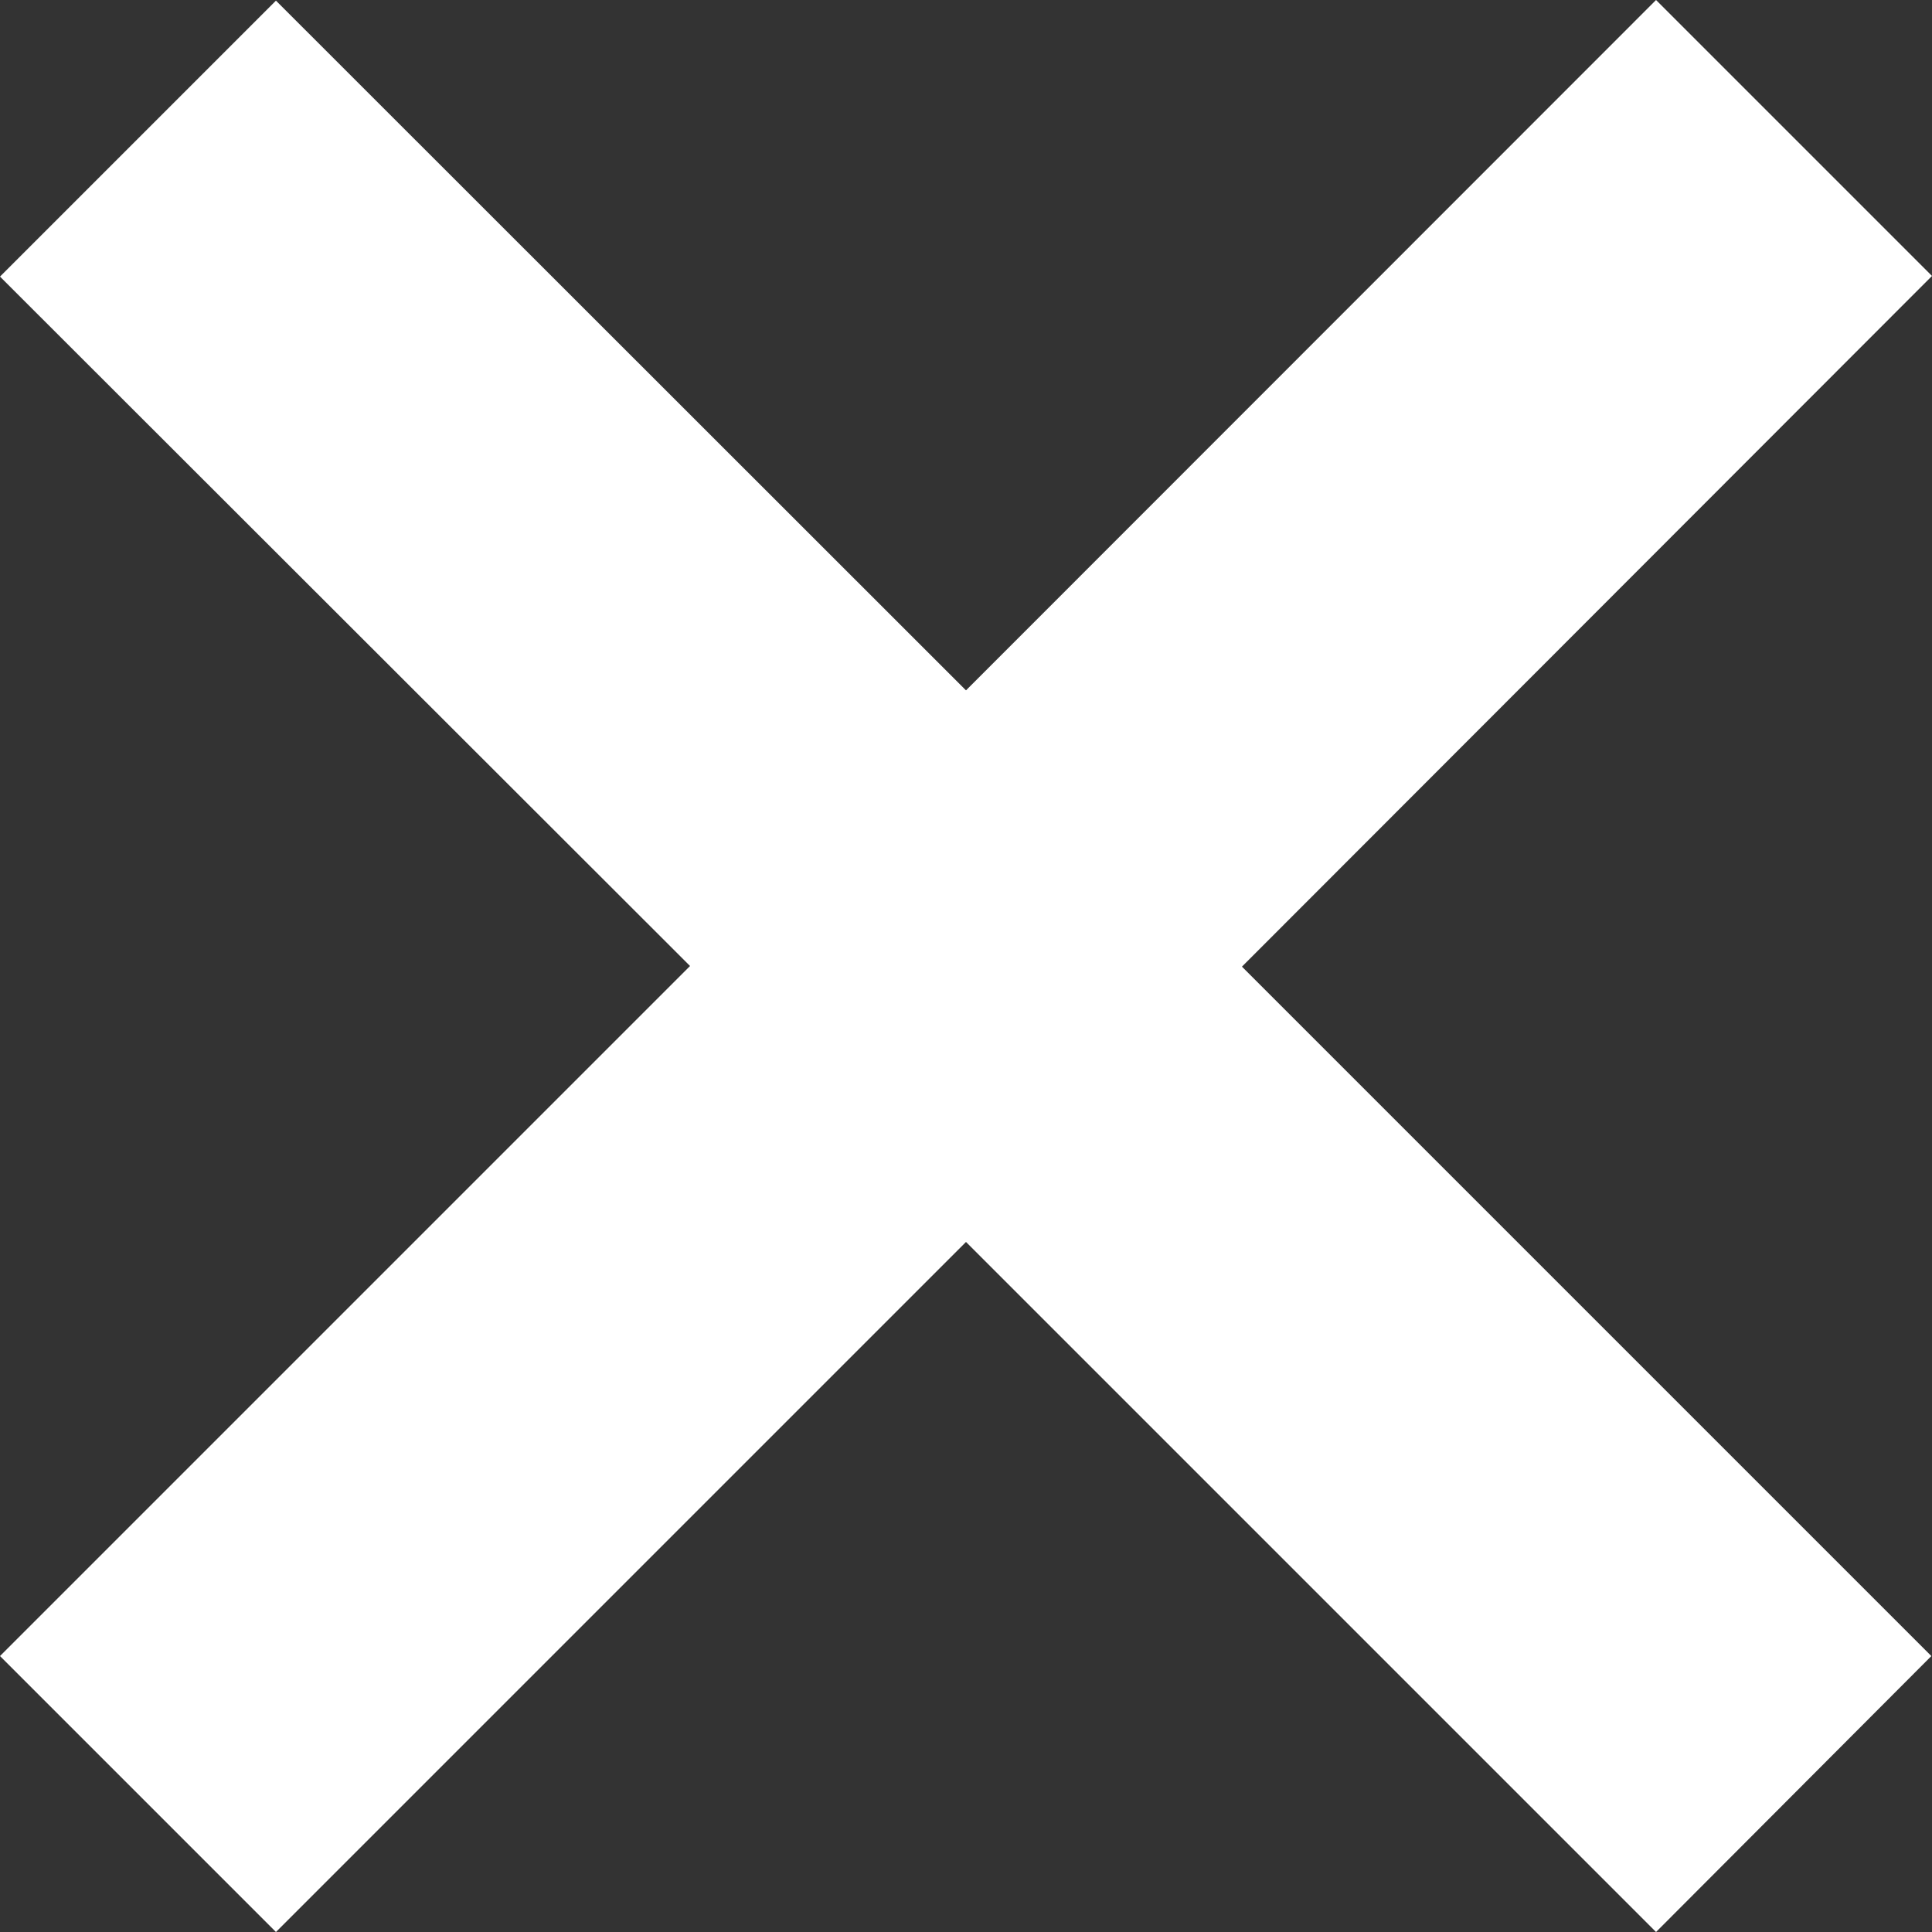 <svg xmlns="http://www.w3.org/2000/svg" width="6" height="6" viewBox="0 0 6 6">
  <rect x="0" y="0" width="6" height="6" fill="#333333" stroke="none"/>
  <path id="delete" d="M-1985.232-4922.376l-2.143,2.143-.857-.857,2.143-2.143-2.143-2.141.857-.857,2.143,2.142,2.143-2.144.857.857-2.143,2.145,2.141,2.141-.855.857Z" transform="translate(1988.232 4926.233)" fill="#fff"/>
</svg>
